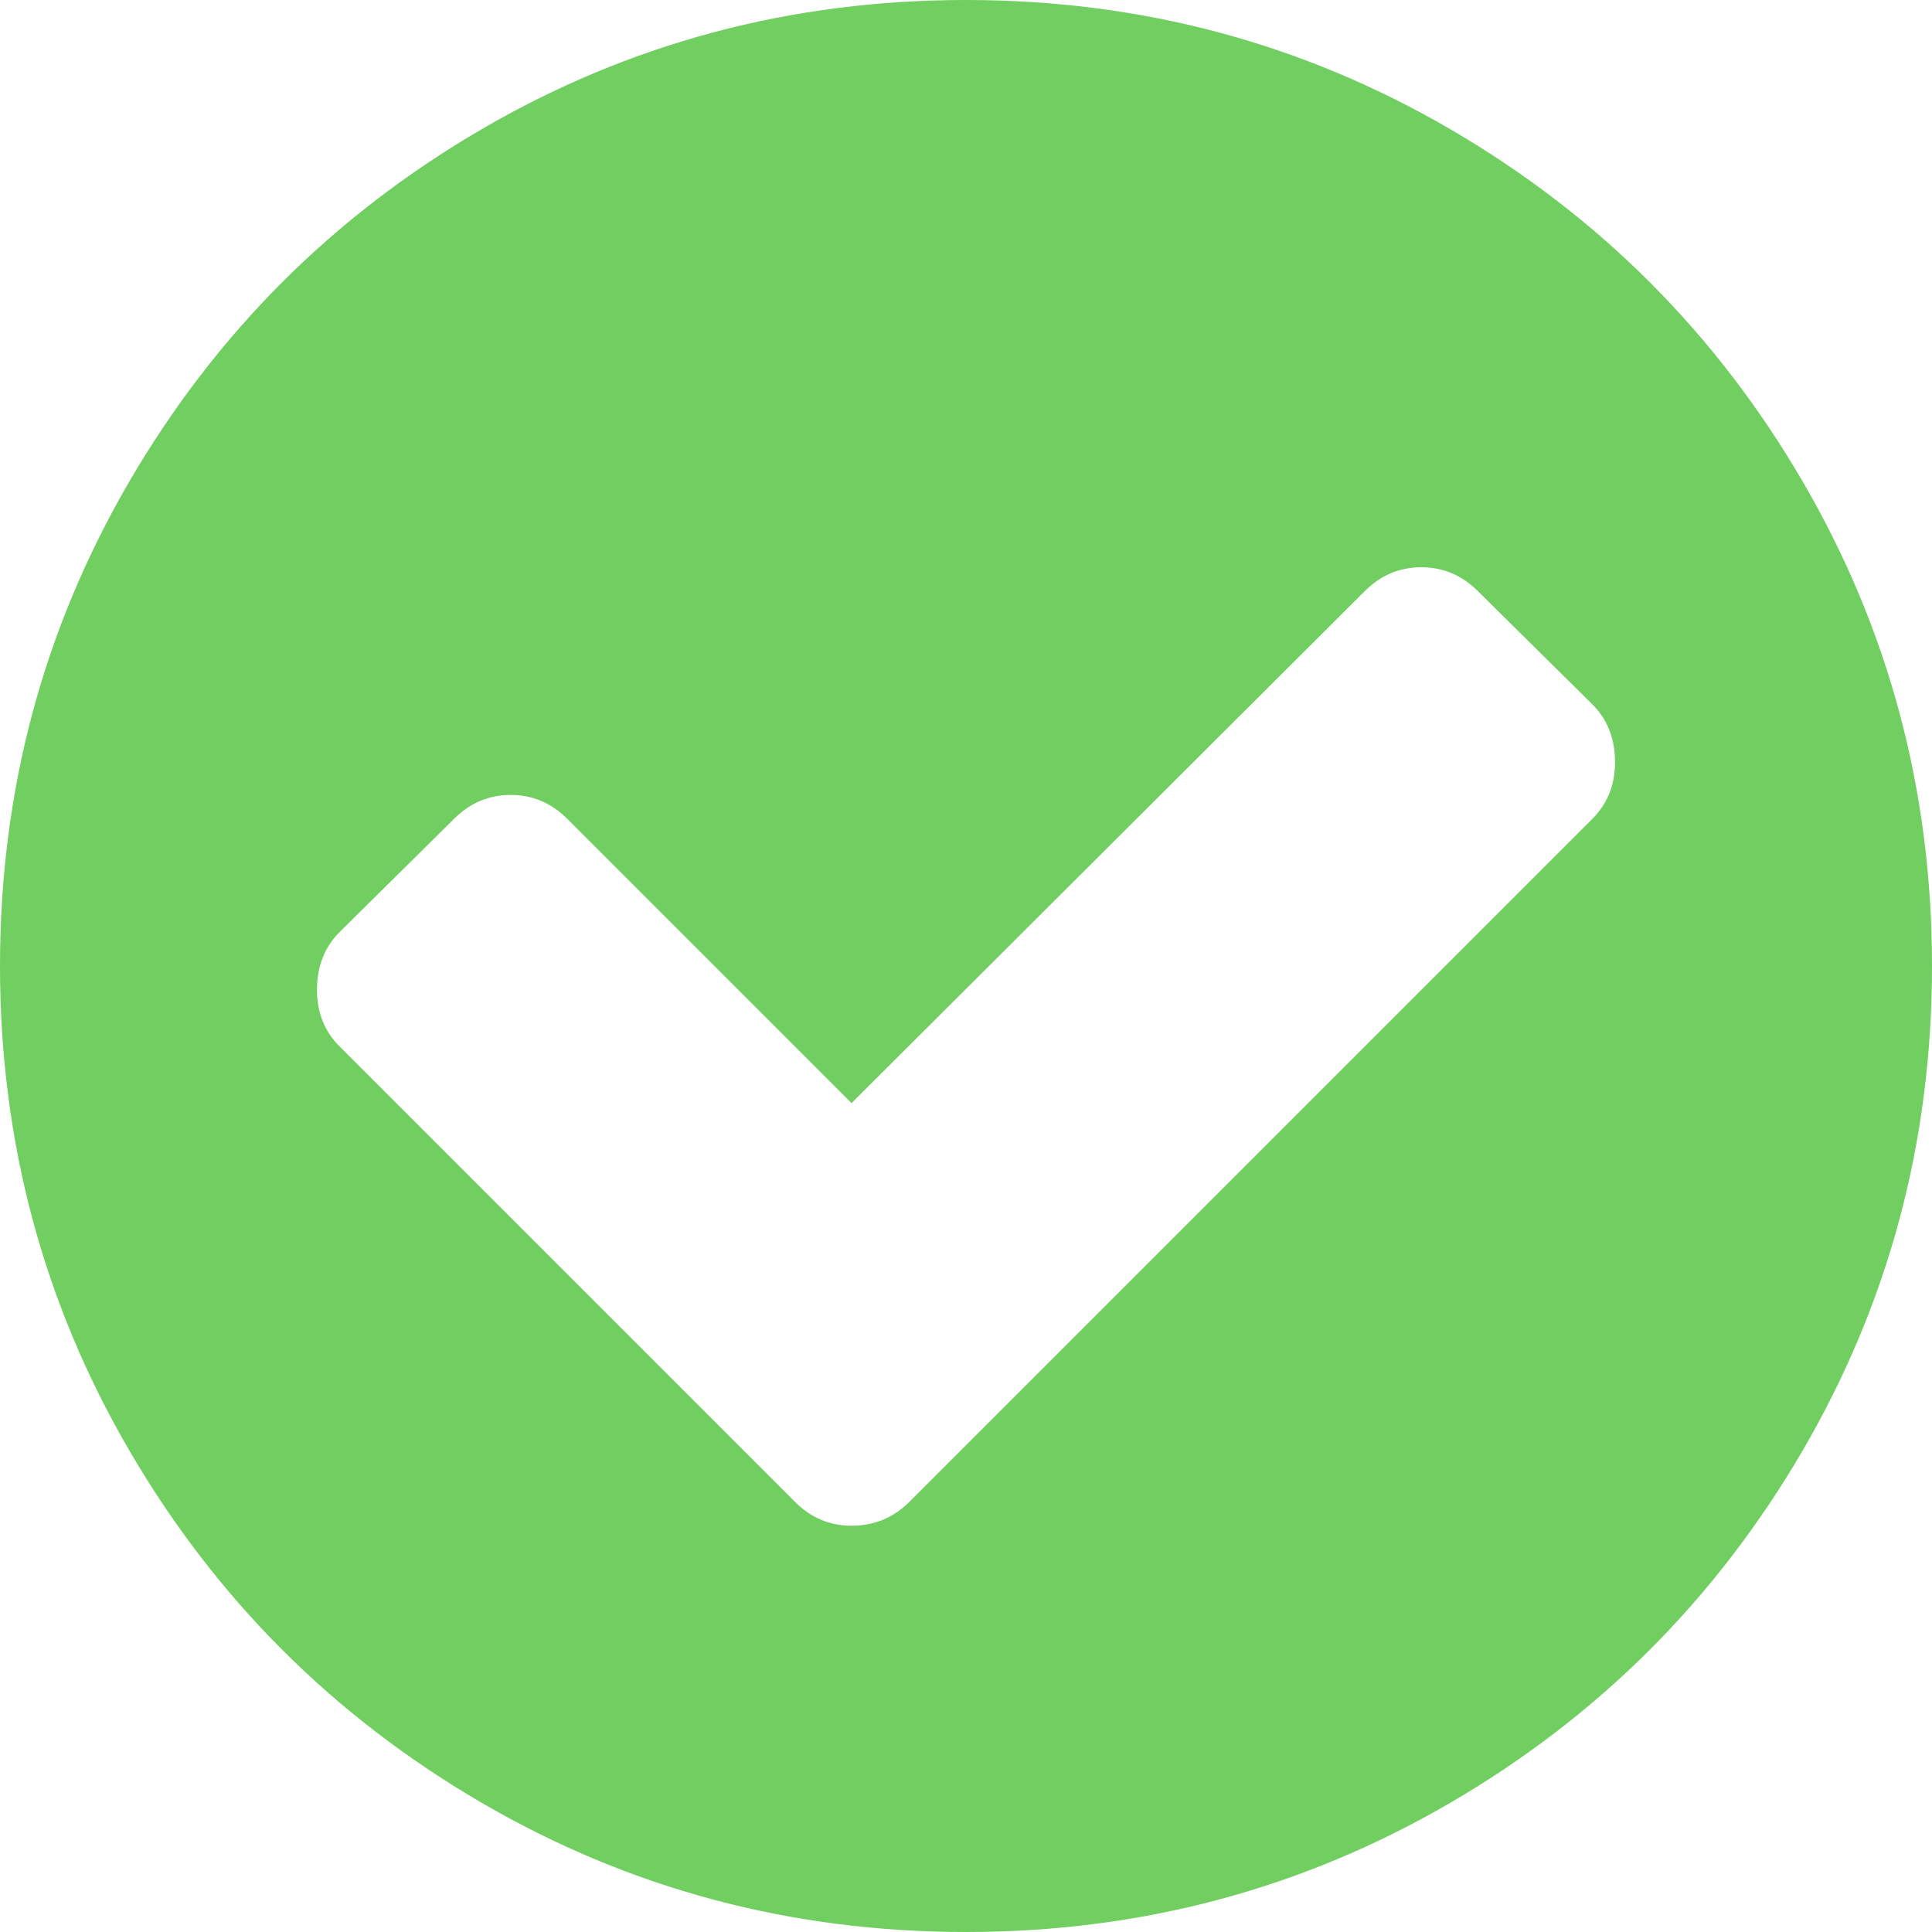 <svg xmlns="http://www.w3.org/2000/svg" viewBox="0 0 1536 1536">
  <g data-name="Warstwa 2">
    <path fill="#71ce60" d="M1284 606q0-28-18-46l-91-90q-19-19-45-19t-45 19L677 877 451 651q-19-19-45-19t-45 19l-91 90q-18 18-18 46 0 27 18 45l362 362q19 19 45 19 27 0 46-19l543-543q18-18 18-45zm252 162q0 209-103 385.5T1153.5 1433Q977 1536 768 1536t-385.5-103Q206 1330 103 1153.5T0 768q0-209 103-385.5T382.5 103Q559 0 768 0t385.5 103Q1330 206 1433 382.5T1536 768z" data-name="Layer 1"/>
  </g>
</svg>
